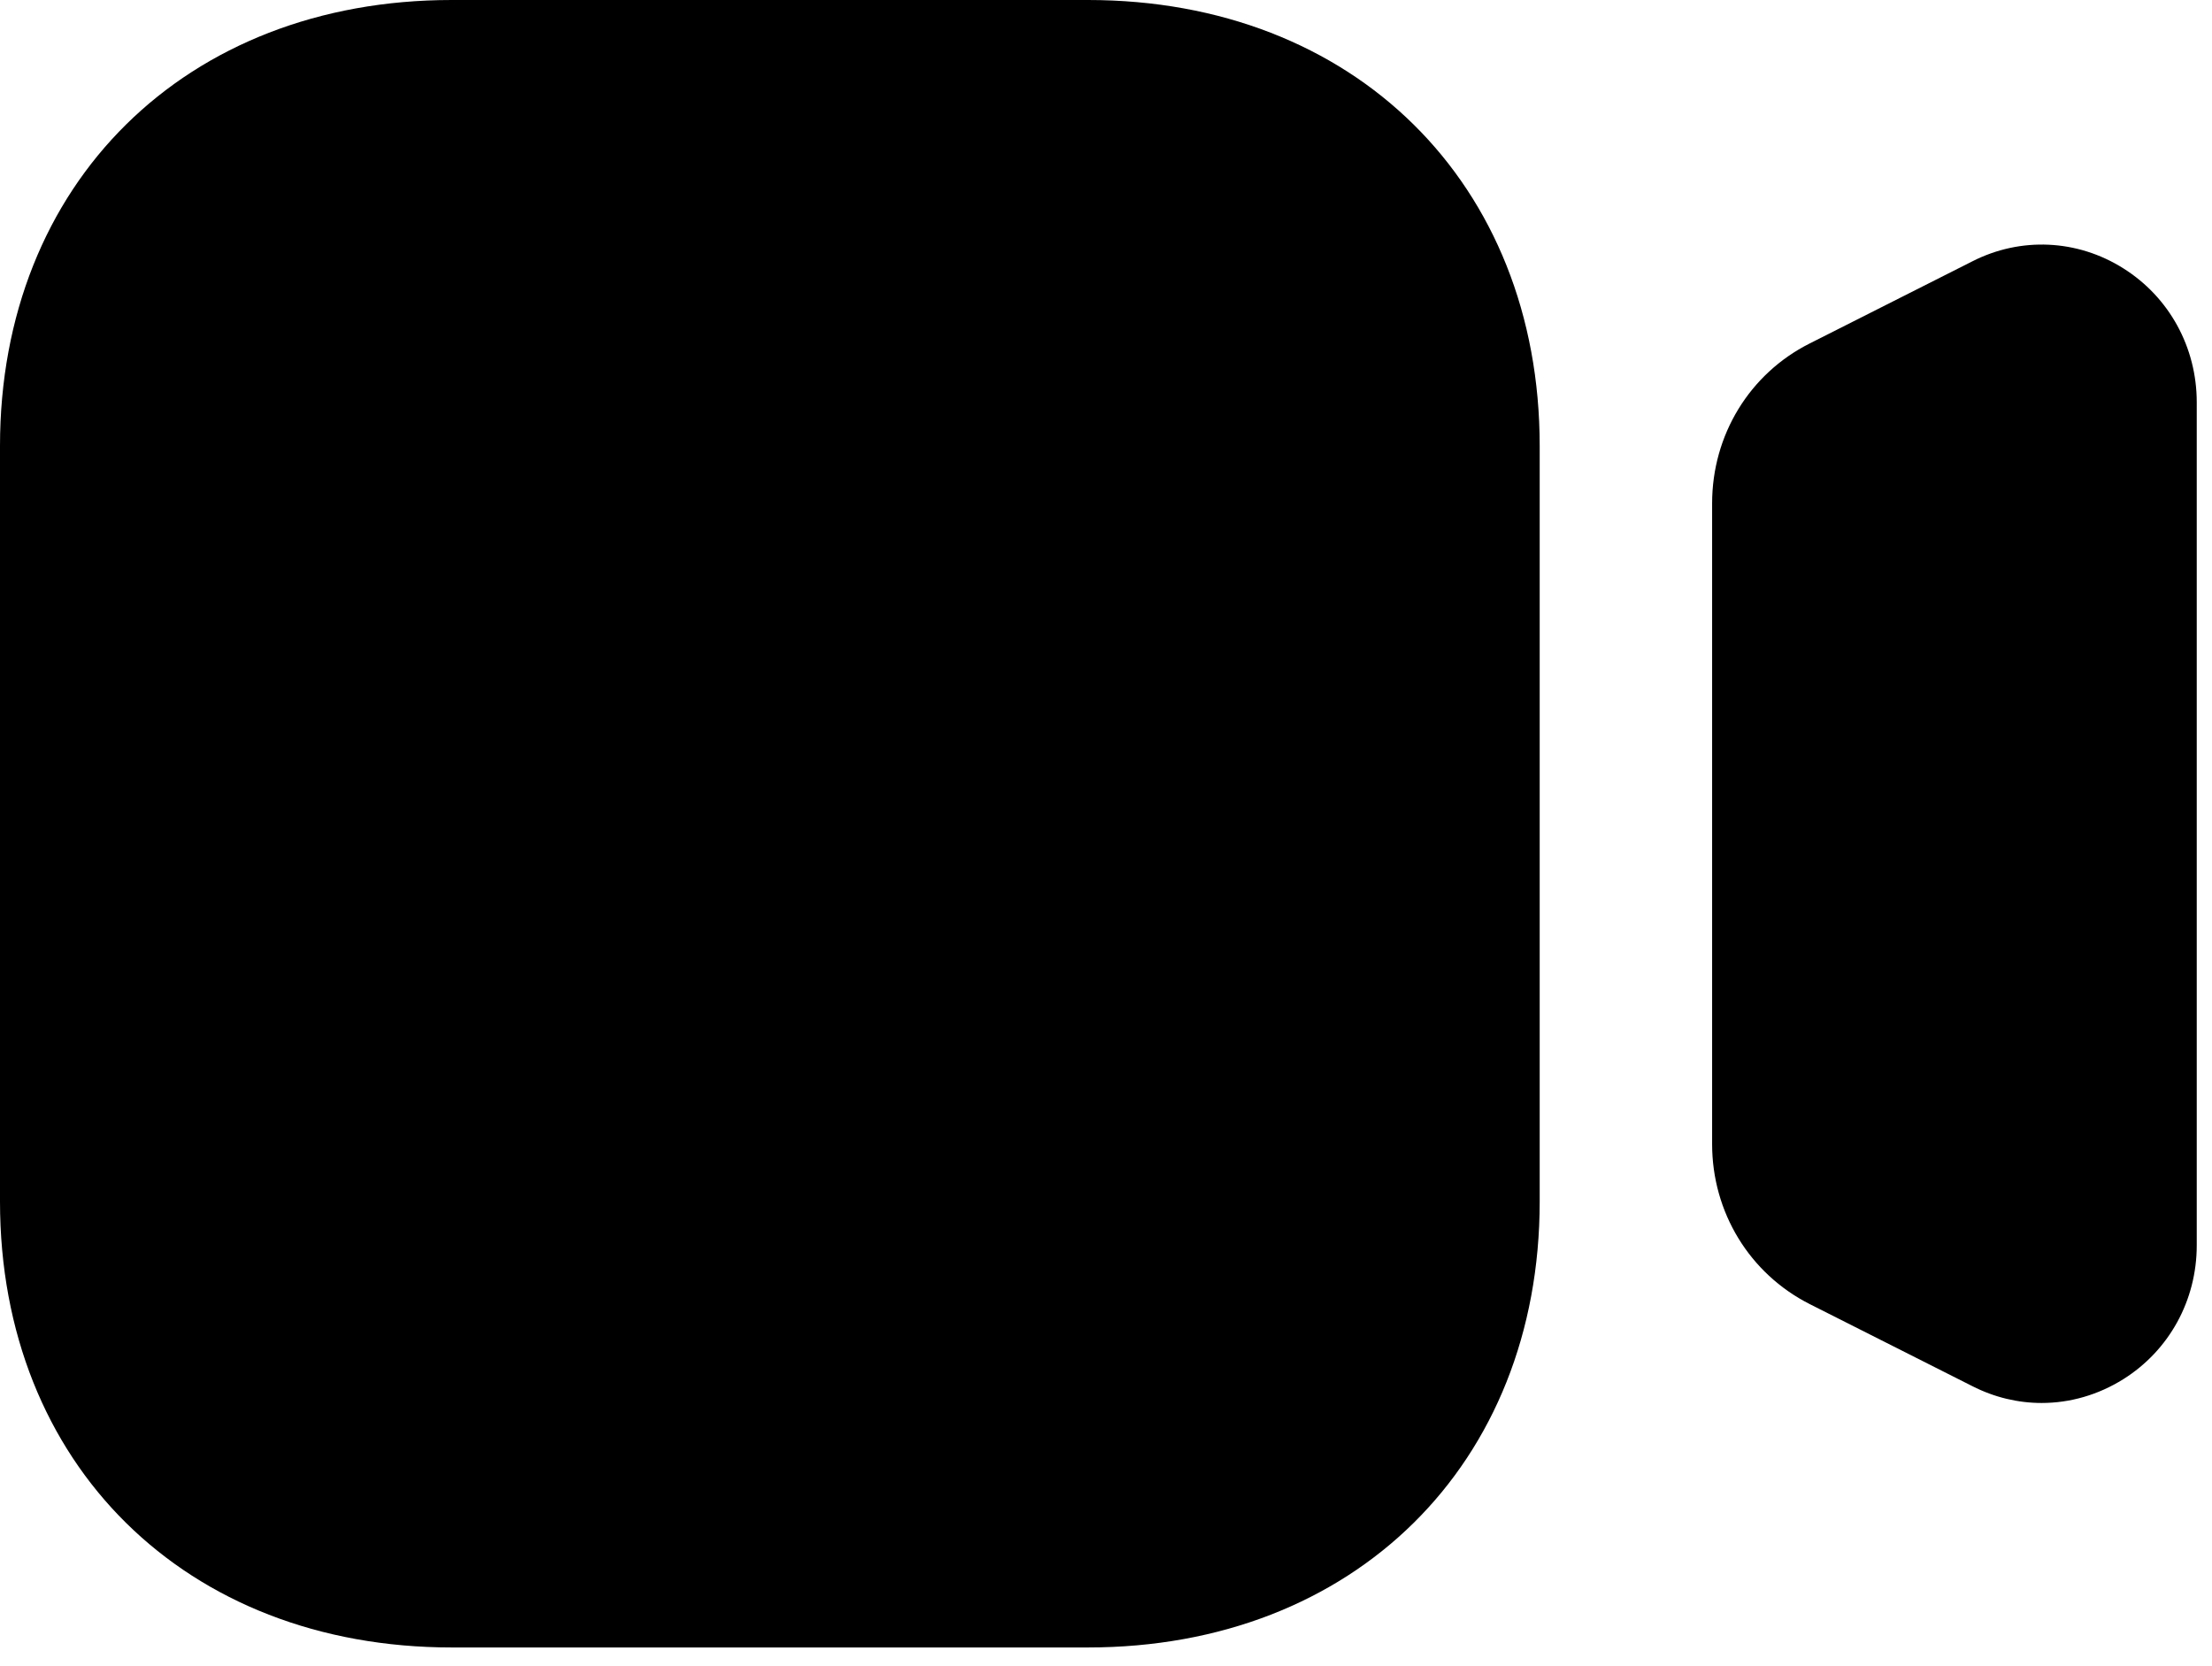 <svg width="77" height="58" viewBox="0 0 77 58" fill="none" xmlns="http://www.w3.org/2000/svg">
<path d="M37.871 0C47.132 0 53.597 6.381 53.597 15.527V41.825C53.597 50.97 47.132 57.351 37.871 57.351H15.726C6.465 57.351 0 50.97 0 41.825V15.527C0 6.381 6.465 0 15.726 0H37.871ZM68.661 9.096C70.34 8.242 72.309 8.331 73.911 9.34C75.513 10.346 76.469 12.092 76.469 14.002V43.352C76.469 45.265 75.513 47.008 73.911 48.013C73.035 48.561 72.056 48.84 71.07 48.84C70.248 48.84 69.426 48.646 68.657 48.254L62.995 45.397C60.899 44.334 59.599 42.199 59.599 39.827V17.523C59.599 15.147 60.899 13.012 62.995 11.957L68.661 9.096Z" fill="black"/>
</svg>
